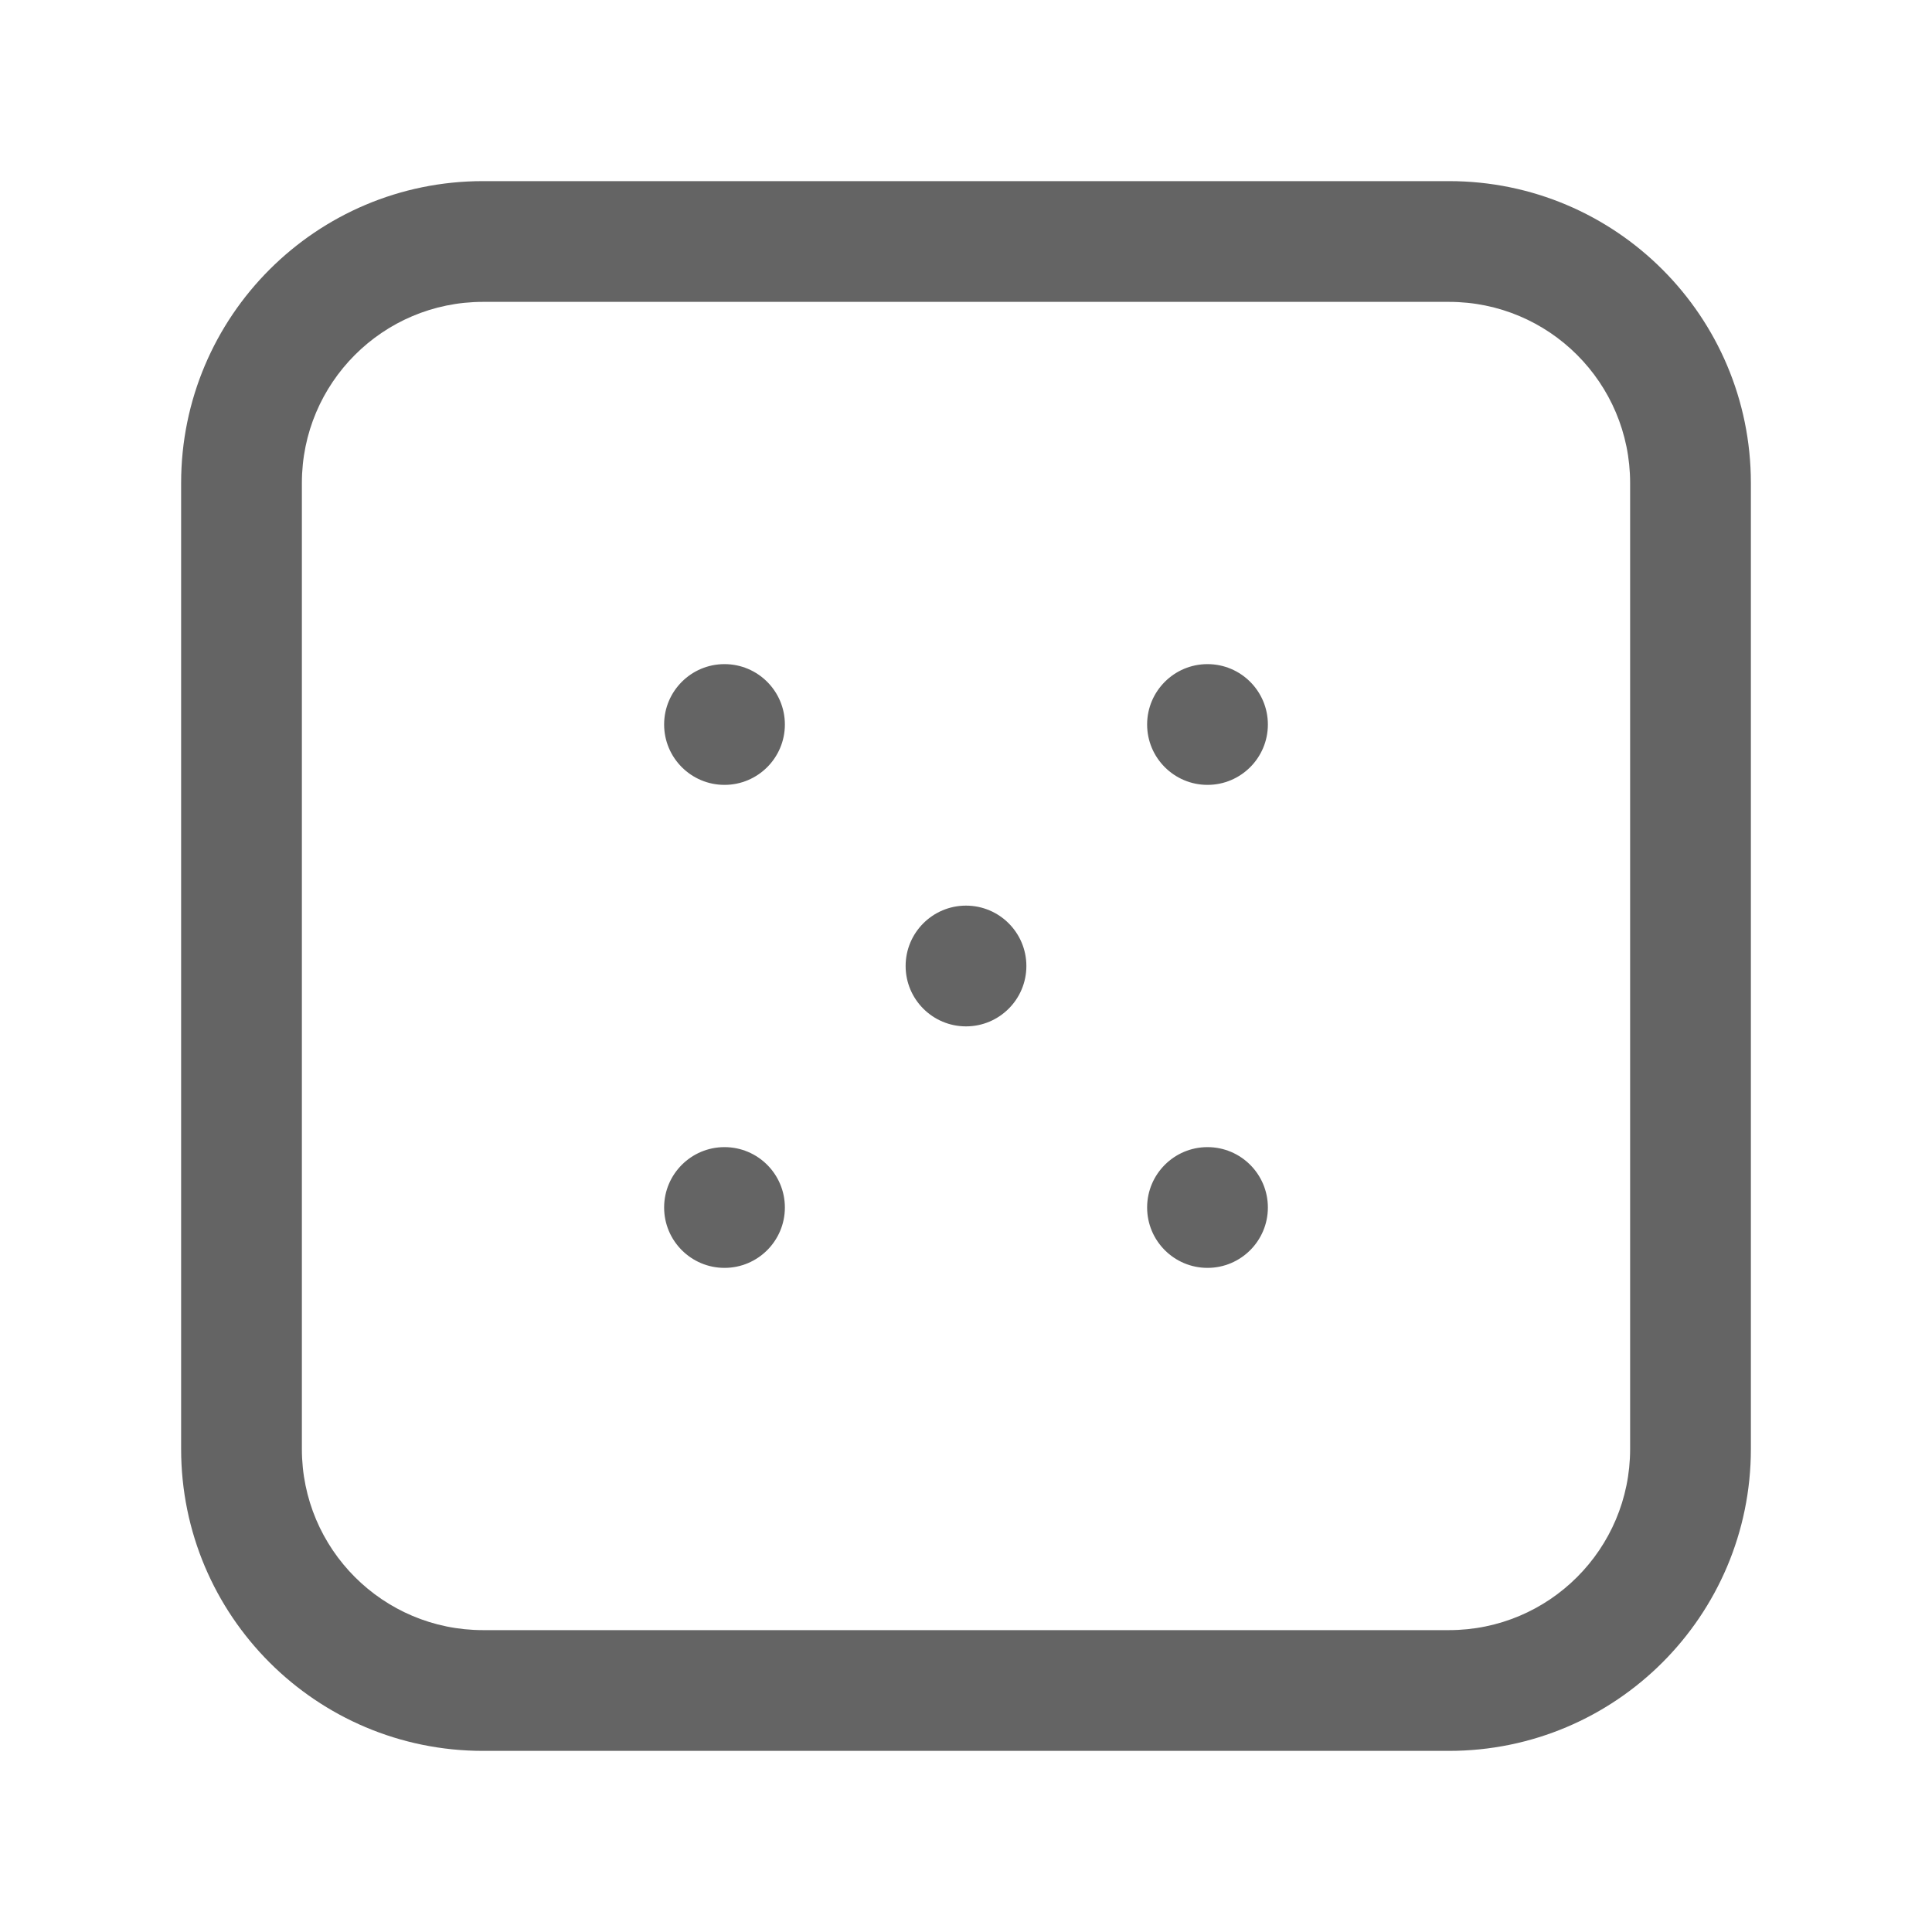 <svg width="24" height="24" viewBox="0 0 24 24" fill="none" xmlns="http://www.w3.org/2000/svg">
<path fill-rule="evenodd" clip-rule="evenodd" d="M2.25 6C2.25 3.929 3.929 2.25 6 2.25H18C20.071 2.25 21.75 3.929 21.75 6L21.75 18C21.75 20.071 20.071 21.75 18 21.75H6C3.929 21.75 2.25 20.071 2.25 18L2.25 6ZM6 3.75C4.757 3.75 3.75 4.757 3.75 6L3.75 18C3.75 19.243 4.757 20.25 6 20.25H18C19.243 20.25 20.25 19.243 20.25 18L20.25 6C20.25 4.757 19.243 3.75 18 3.75H6Z" fill="#646464"/>
<path d="M9 9.75C9.414 9.75 9.75 9.414 9.75 9C9.75 8.586 9.414 8.25 9 8.25C8.586 8.25 8.25 8.586 8.25 9C8.25 9.414 8.586 9.75 9 9.75Z" fill="#646464"/>
<path d="M12 12.75C12.414 12.75 12.75 12.414 12.75 12C12.75 11.586 12.414 11.25 12 11.25C11.586 11.25 11.25 11.586 11.25 12C11.25 12.414 11.586 12.75 12 12.75Z" fill="#646464"/>
<path d="M15 9.75C15.414 9.75 15.75 9.414 15.75 9C15.75 8.586 15.414 8.25 15 8.25C14.586 8.25 14.25 8.586 14.25 9C14.25 9.414 14.586 9.75 15 9.75Z" fill="#646464"/>
<path d="M9 15.75C9.414 15.75 9.75 15.414 9.75 15C9.75 14.586 9.414 14.25 9 14.25C8.586 14.25 8.25 14.586 8.25 15C8.25 15.414 8.586 15.75 9 15.75Z" fill="#646464"/>
<path d="M15 15.75C15.414 15.75 15.75 15.414 15.75 15C15.75 14.586 15.414 14.25 15 14.25C14.586 14.25 14.25 14.586 14.25 15C14.25 15.414 14.586 15.75 15 15.75Z" fill="#646464"/>
</svg>
